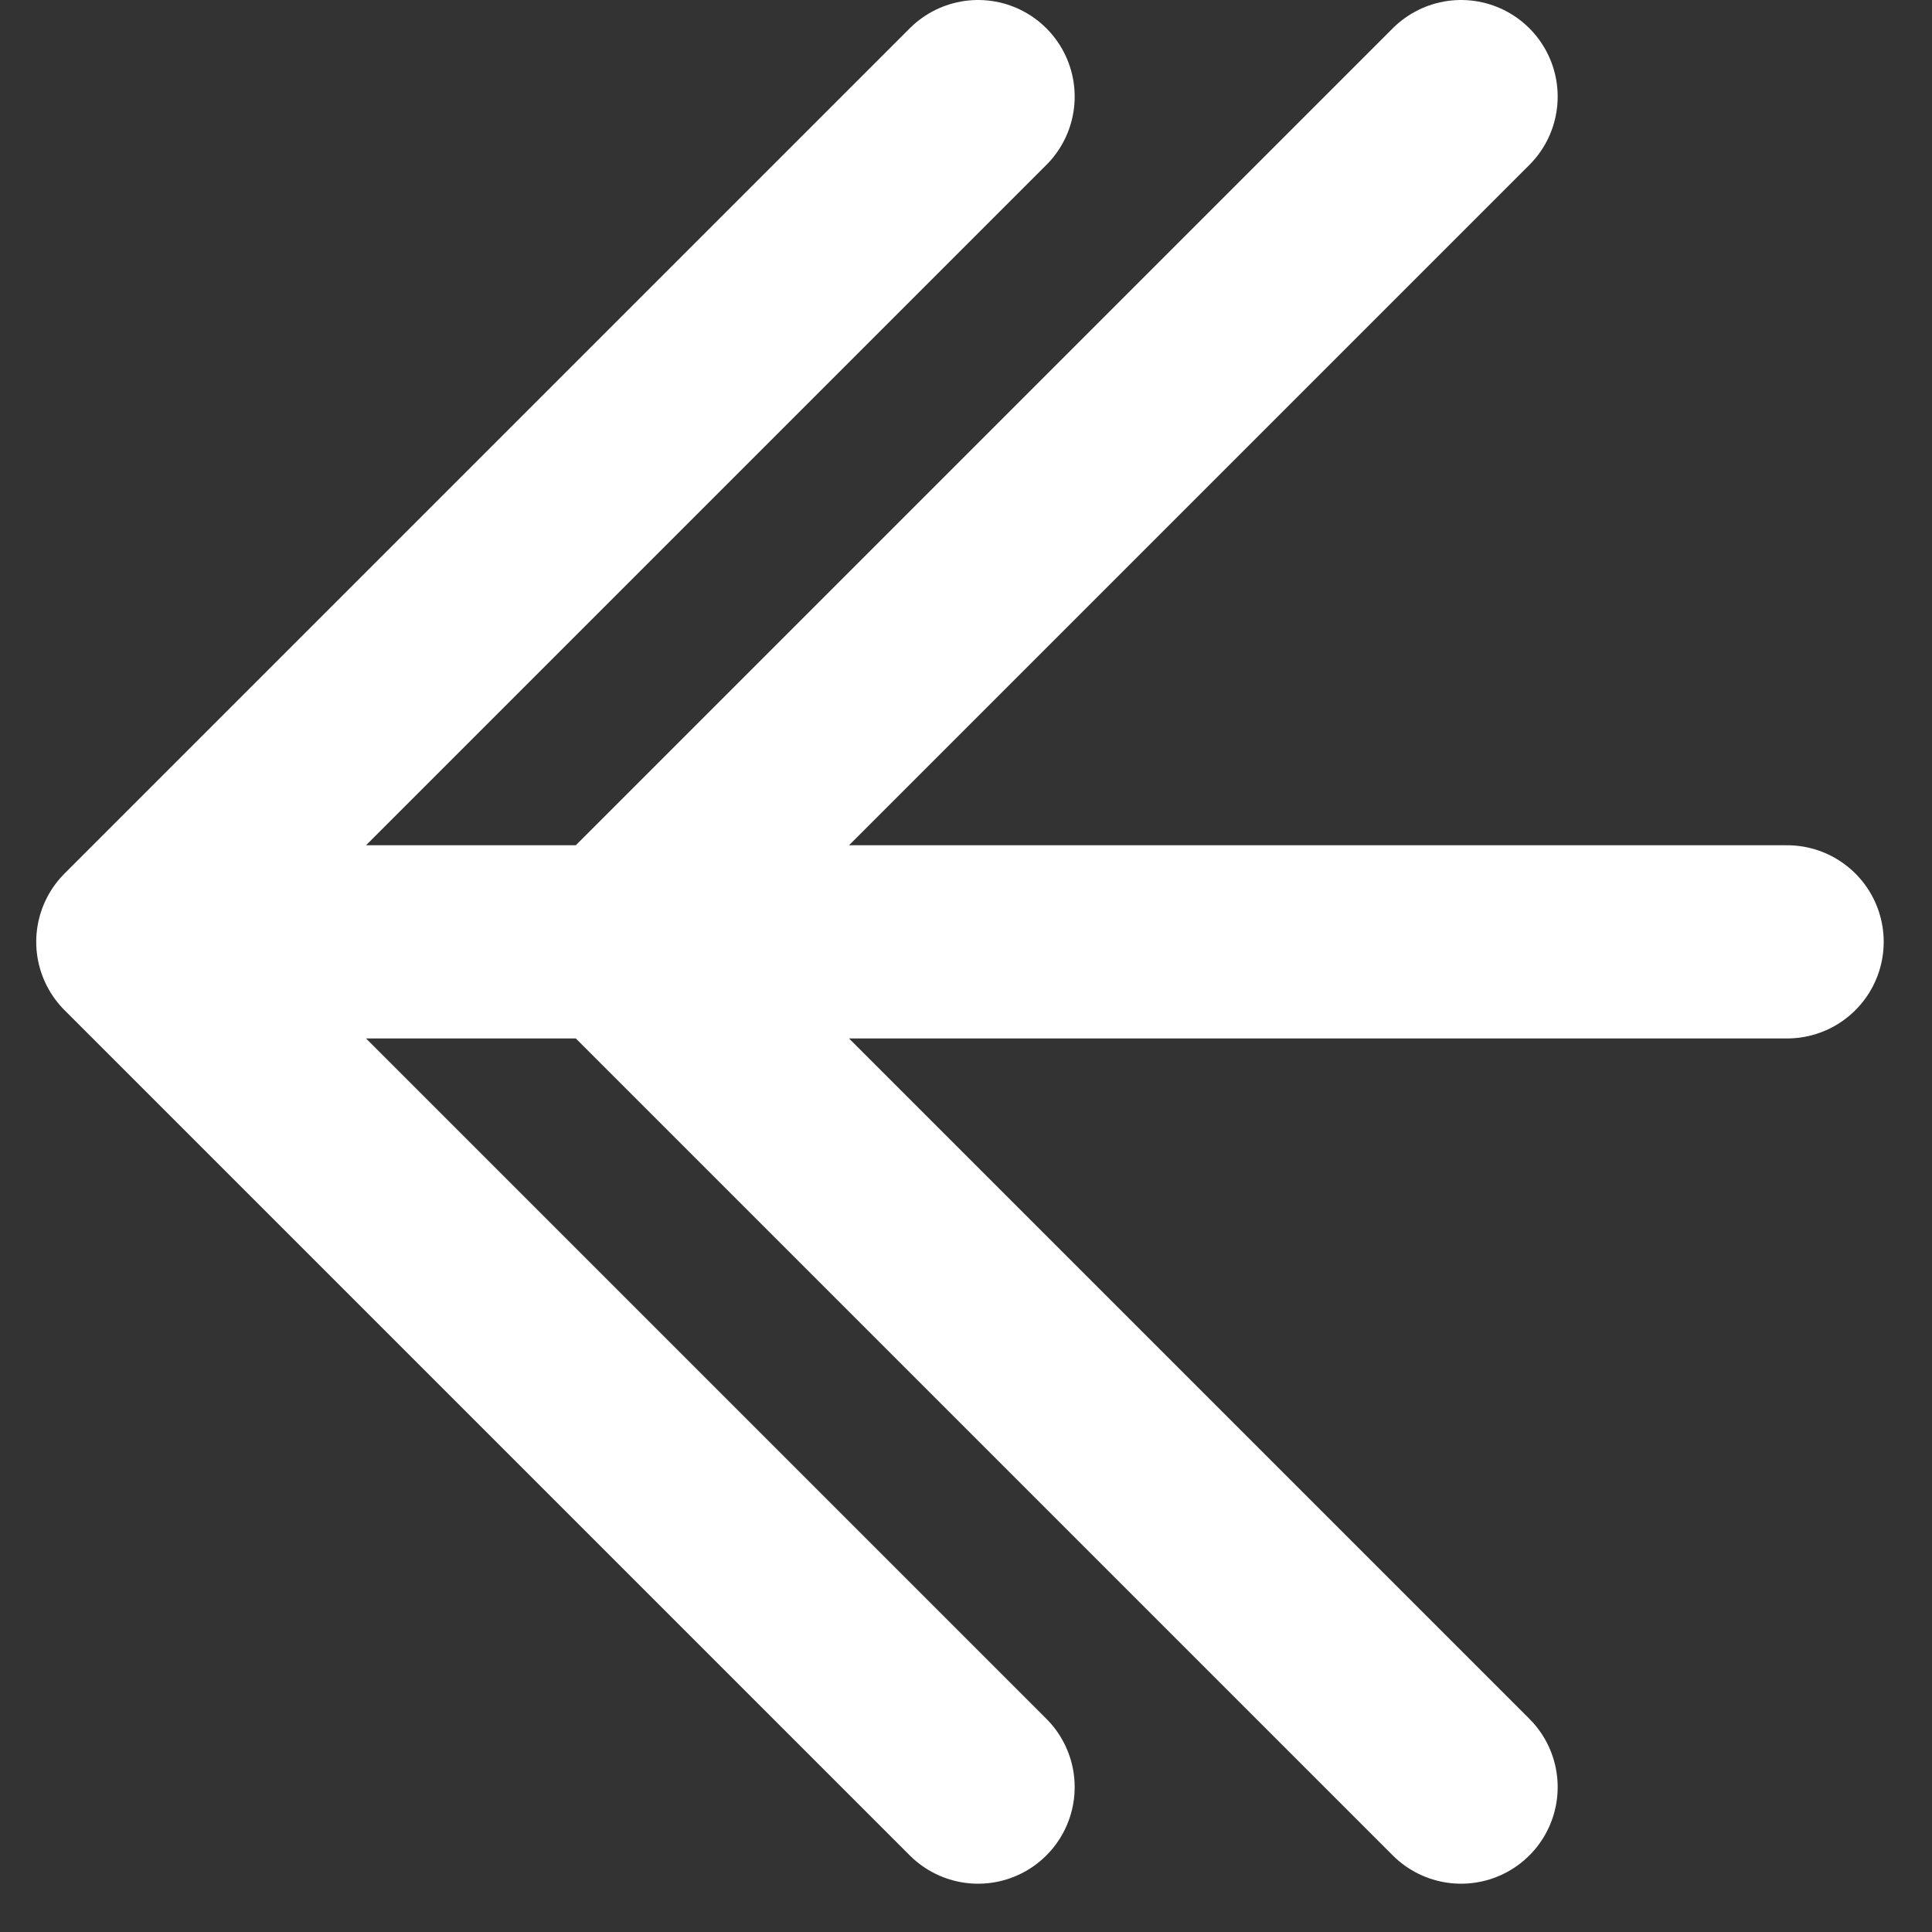 <svg width="20" height="20" viewBox="0 0 20 20" fill="none" xmlns="http://www.w3.org/2000/svg">
<rect x="0" y="0" width="20" height="20" fill="#333333" stroke="none"/>
<path d="M15.125 1L6.375 9.75M6.375 9.75L15.125 18.5M6.375 9.75H18.5M6.375 9.75L1.375 9.75M10.125 1L1.375 9.75M1.375 9.75L10.125 18.5" stroke="white" stroke-width="2" stroke-linecap="round" stroke-linejoin="round"/>
</svg>
